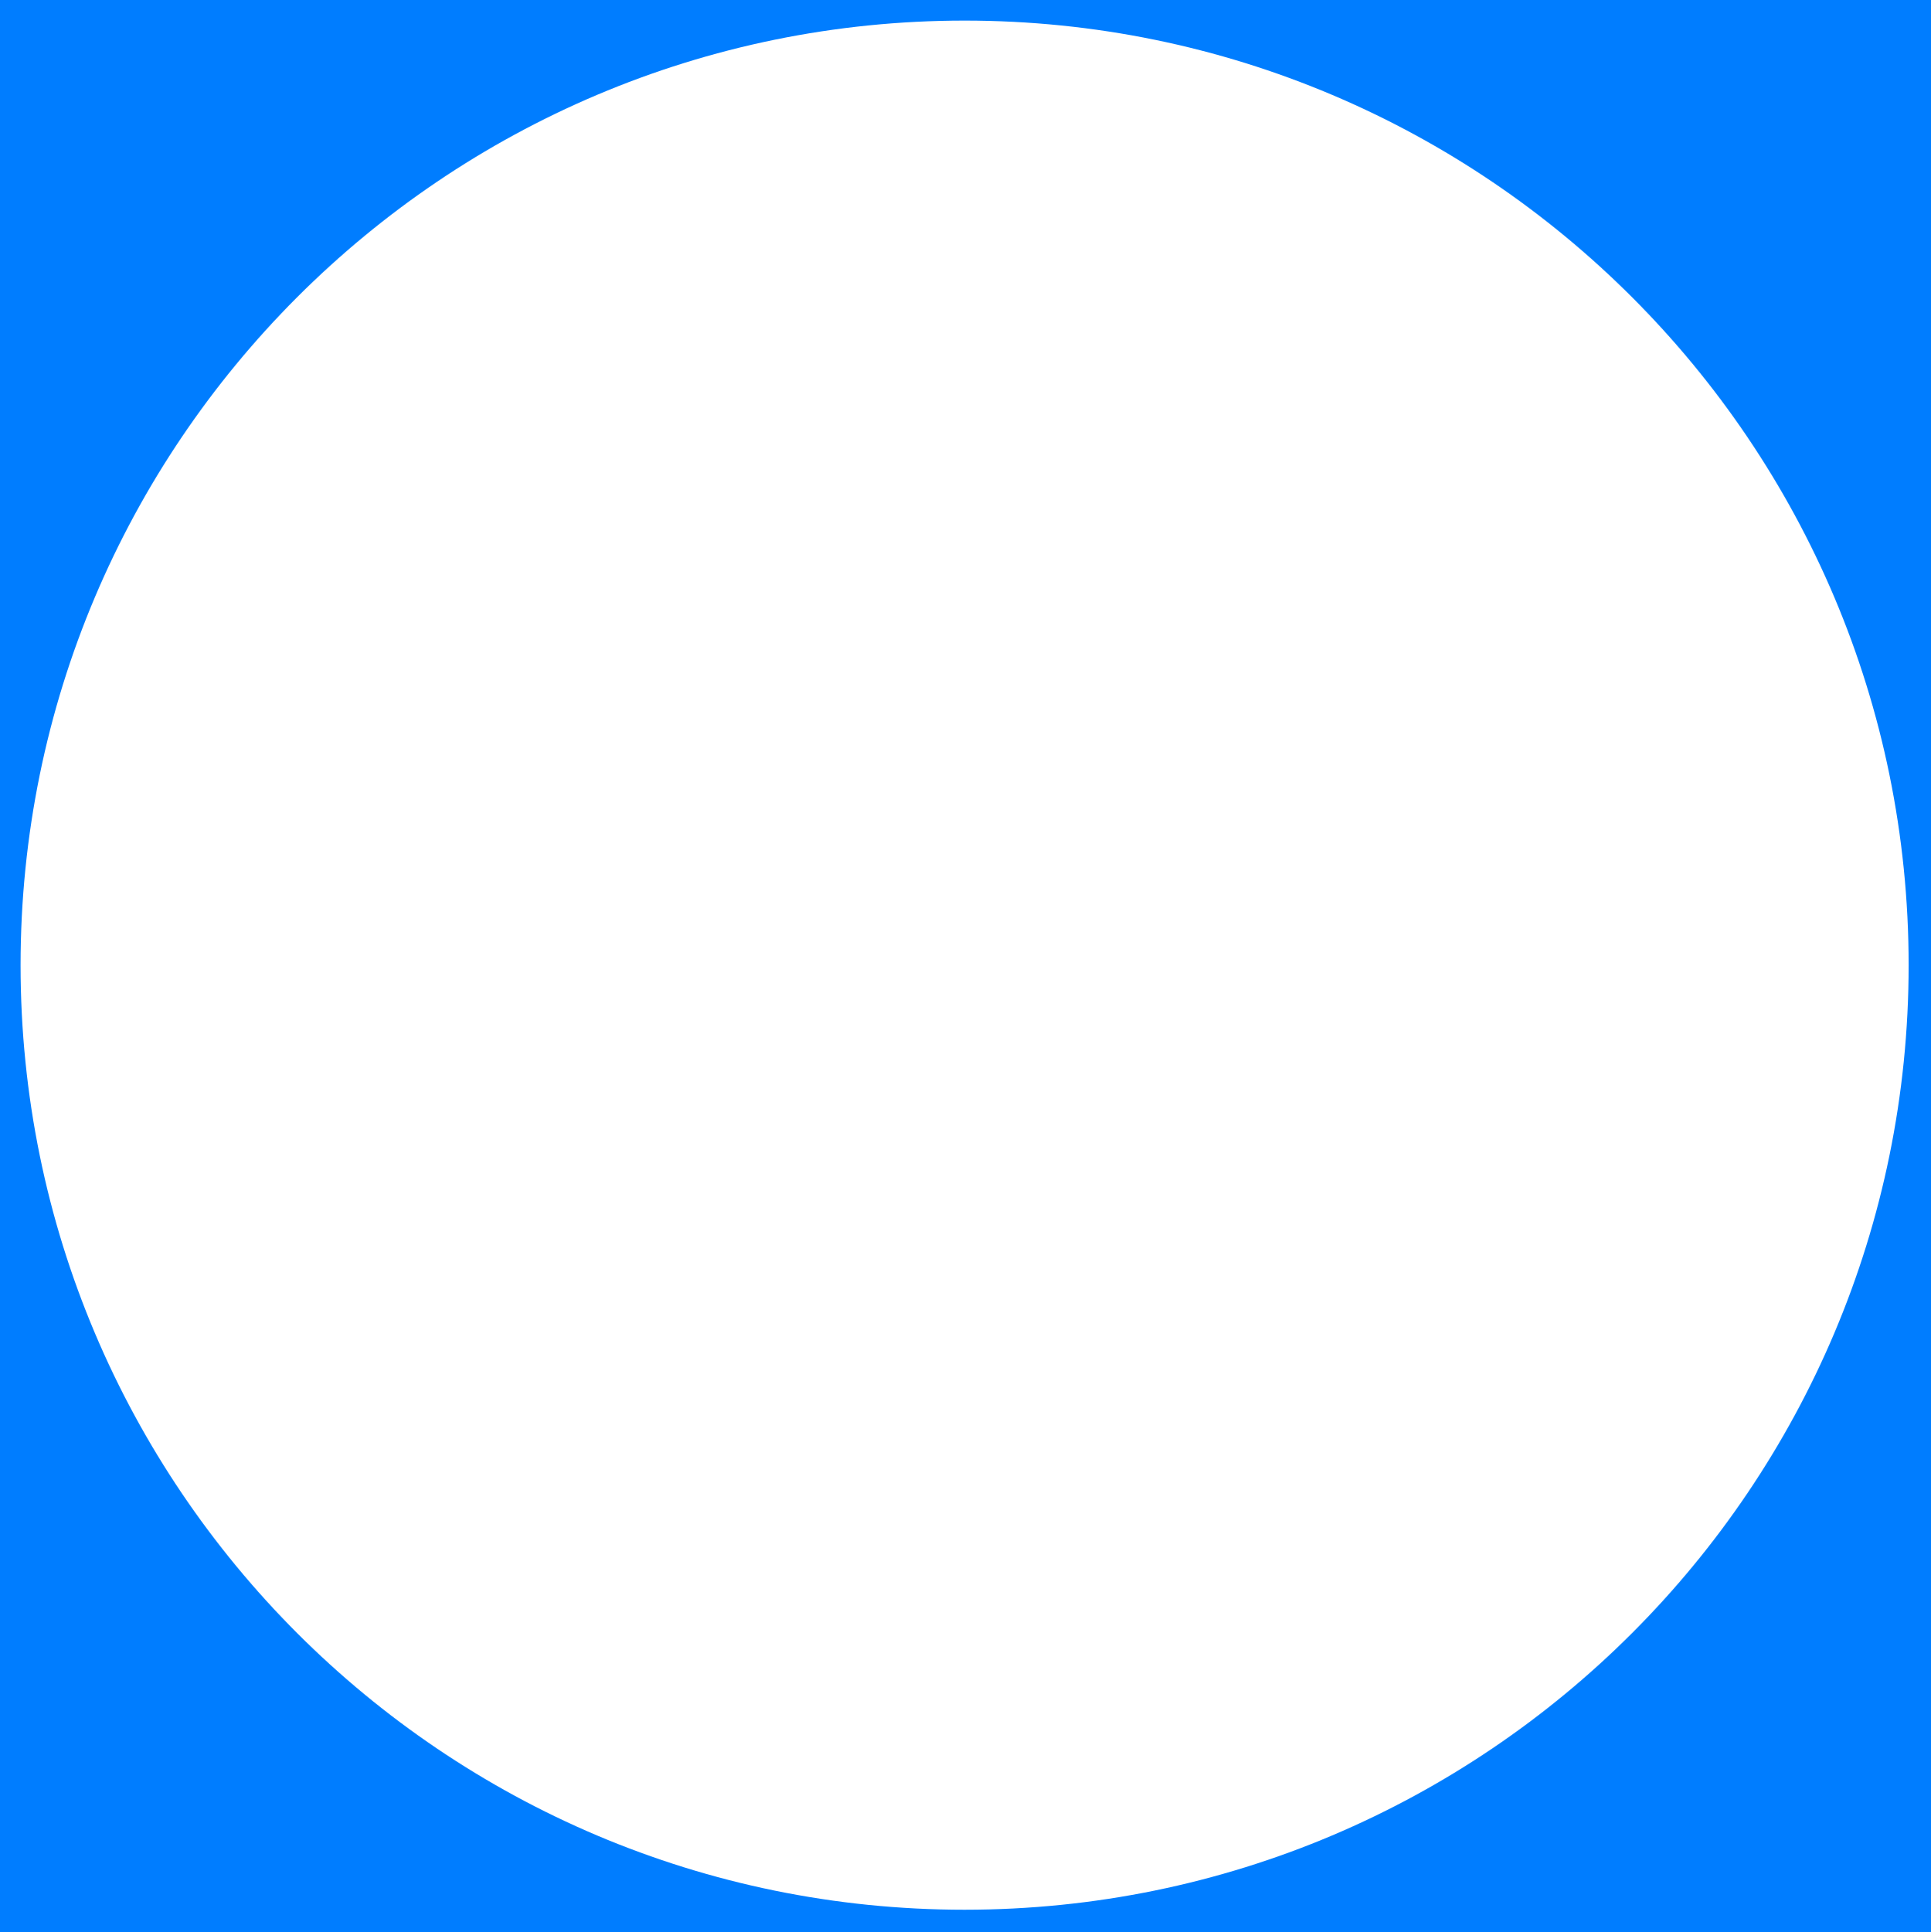 <?xml version="1.0" encoding="UTF-8"?>
<svg id="Layer_1" data-name="Layer 1" xmlns="http://www.w3.org/2000/svg" viewBox="0 0 1078.5 1079">
  <defs>
    <style>
      .cls-1 {
        fill: #007dff;
      }
    </style>
  </defs>
  <path class="cls-1" d="M0,0v1079h1078.5V0H0ZM538.75,1066.5c-291.2,0-527.26-236.17-527.26-527.5S247.56,11.5,538.75,11.5s527.26,236.17,527.26,527.5-236.06,527.5-527.26,527.5Z"/>
</svg>